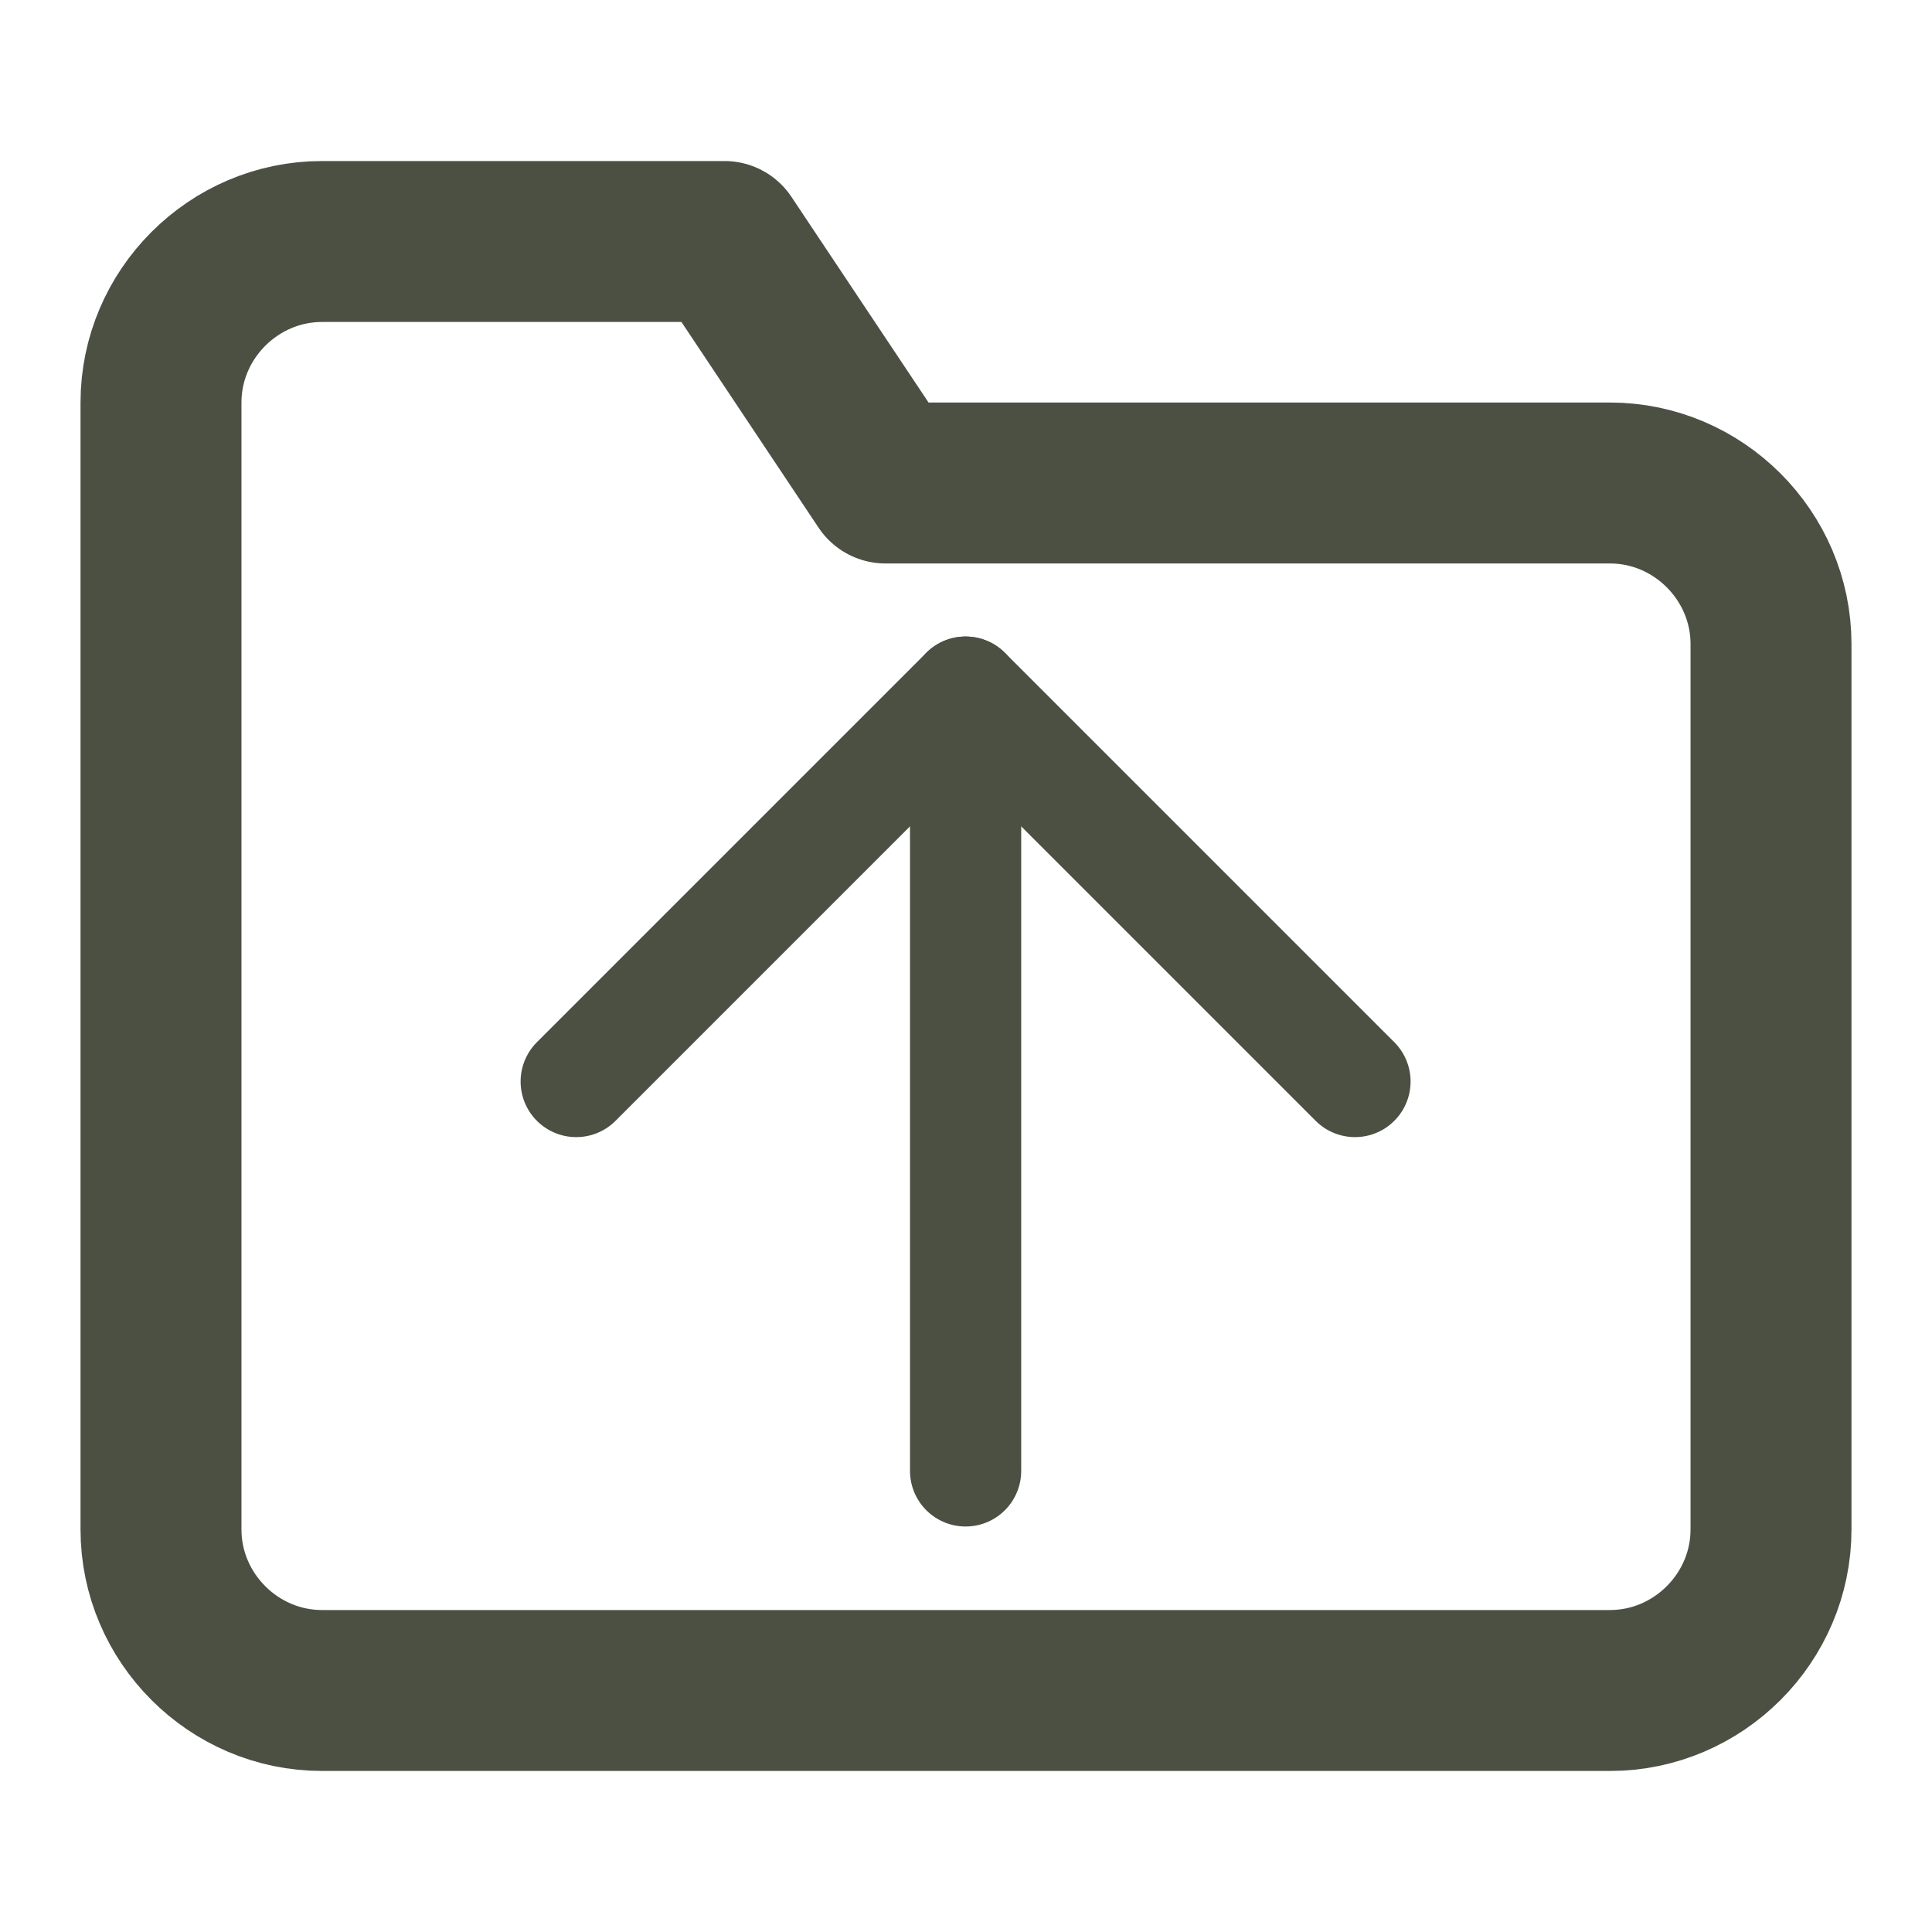 <?xml version="1.0" encoding="UTF-8" standalone="no"?>
<!DOCTYPE svg PUBLIC "-//W3C//DTD SVG 1.1//EN" "http://www.w3.org/Graphics/SVG/1.1/DTD/svg11.dtd">
<svg width="100%" height="100%" viewBox="0 0 100 100" version="1.1" xmlns="http://www.w3.org/2000/svg" xmlns:xlink="http://www.w3.org/1999/xlink" xml:space="preserve" xmlns:serif="http://www.serif.com/" style="fill-rule:evenodd;clip-rule:evenodd;stroke-linecap:round;stroke-linejoin:round;">
    <path d="M91.667,79.167C91.667,83.738 87.905,87.5 83.333,87.5L16.667,87.5C12.095,87.5 8.333,83.738 8.333,79.167L8.333,20.833C8.333,16.262 12.095,12.5 16.667,12.5L37.5,12.5L45.833,25L83.333,25C87.905,25 91.667,28.762 91.667,33.333L91.667,79.167Z" style="fill:none;fill-rule:nonzero;stroke:rgb(75,80,67);stroke-width:8.33px;"/>
    <g id="Folder-up" serif:id="Folder up">
        <g transform="matrix(0.691,0,0,0.691,15.429,21.429)">
            <path d="M50,79.167L50,20.833" style="fill:none;fill-rule:nonzero;stroke:rgb(75,80,67);stroke-width:8.33px;"/>
        </g>
        <g transform="matrix(0.691,0,0,0.691,15.429,21.429)">
            <path d="M20.833,50L50,20.833L79.167,50" style="fill:none;fill-rule:nonzero;stroke:rgb(75,80,67);stroke-width:8.33px;"/>
        </g>
    </g>
</svg>
